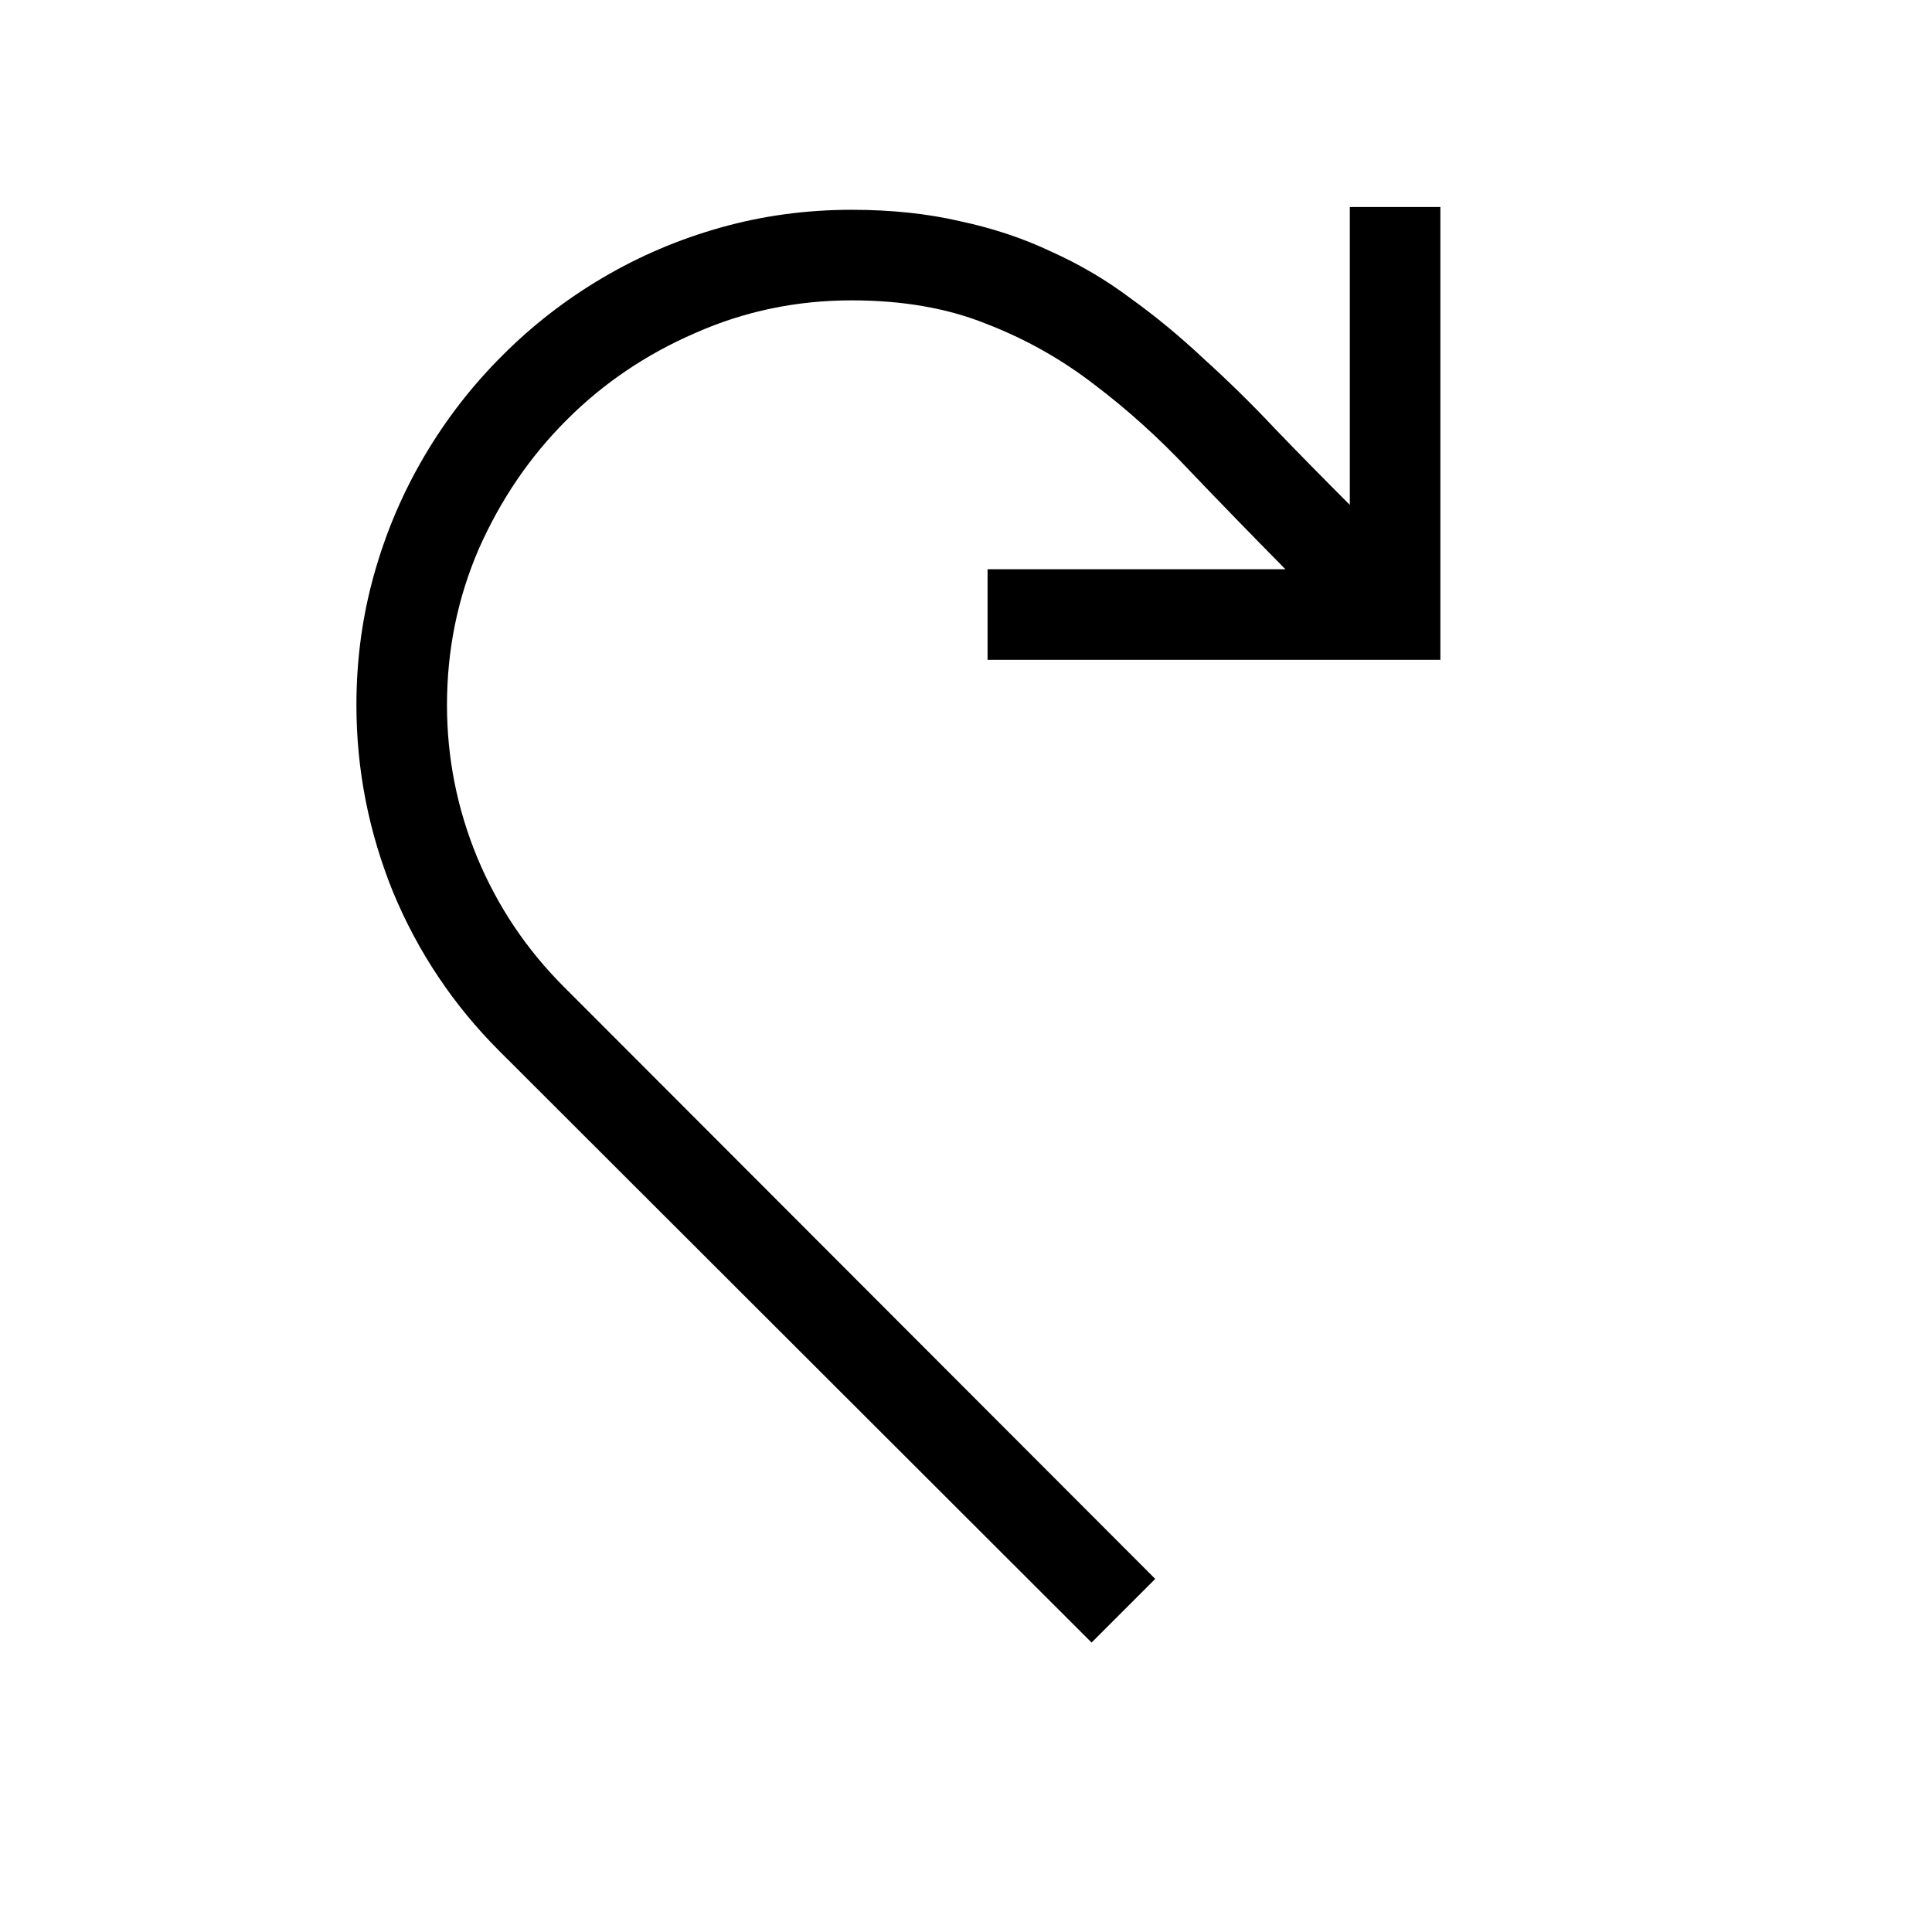 <svg width="32" height="32" viewBox="0 0 12 14" fill="none" xmlns="http://www.w3.org/2000/svg">
<path
    transform="translate(1, 1.5) scale(0.75)"
    d="M6.875 3.5H9.753C9.429 3.172 9.119 2.853 8.823 2.543C8.532 2.233 8.226 1.957 7.907 1.716C7.588 1.47 7.24 1.274 6.861 1.128C6.488 0.978 6.055 0.902 5.562 0.902C5.029 0.902 4.526 1.007 4.052 1.217C3.578 1.422 3.163 1.702 2.808 2.058C2.452 2.413 2.17 2.828 1.96 3.302C1.755 3.776 1.652 4.279 1.652 4.812C1.652 5.323 1.75 5.815 1.946 6.289C2.142 6.758 2.42 7.173 2.78 7.533L8.495 13.255L7.88 13.87L2.158 8.155C1.716 7.713 1.374 7.203 1.133 6.624C0.896 6.041 0.777 5.437 0.777 4.812C0.777 4.375 0.834 3.953 0.948 3.548C1.062 3.142 1.224 2.762 1.434 2.406C1.643 2.051 1.894 1.727 2.186 1.436C2.477 1.144 2.801 0.893 3.156 0.684C3.512 0.474 3.892 0.312 4.298 0.198C4.703 0.084 5.125 0.027 5.562 0.027C5.945 0.027 6.294 0.064 6.608 0.137C6.927 0.205 7.221 0.303 7.49 0.431C7.764 0.554 8.019 0.704 8.256 0.882C8.497 1.055 8.732 1.249 8.96 1.463C9.192 1.673 9.423 1.898 9.65 2.14C9.878 2.377 10.12 2.623 10.375 2.878V0H11.25V4.375H6.875V3.5Z" fill="black"/>
</svg>
